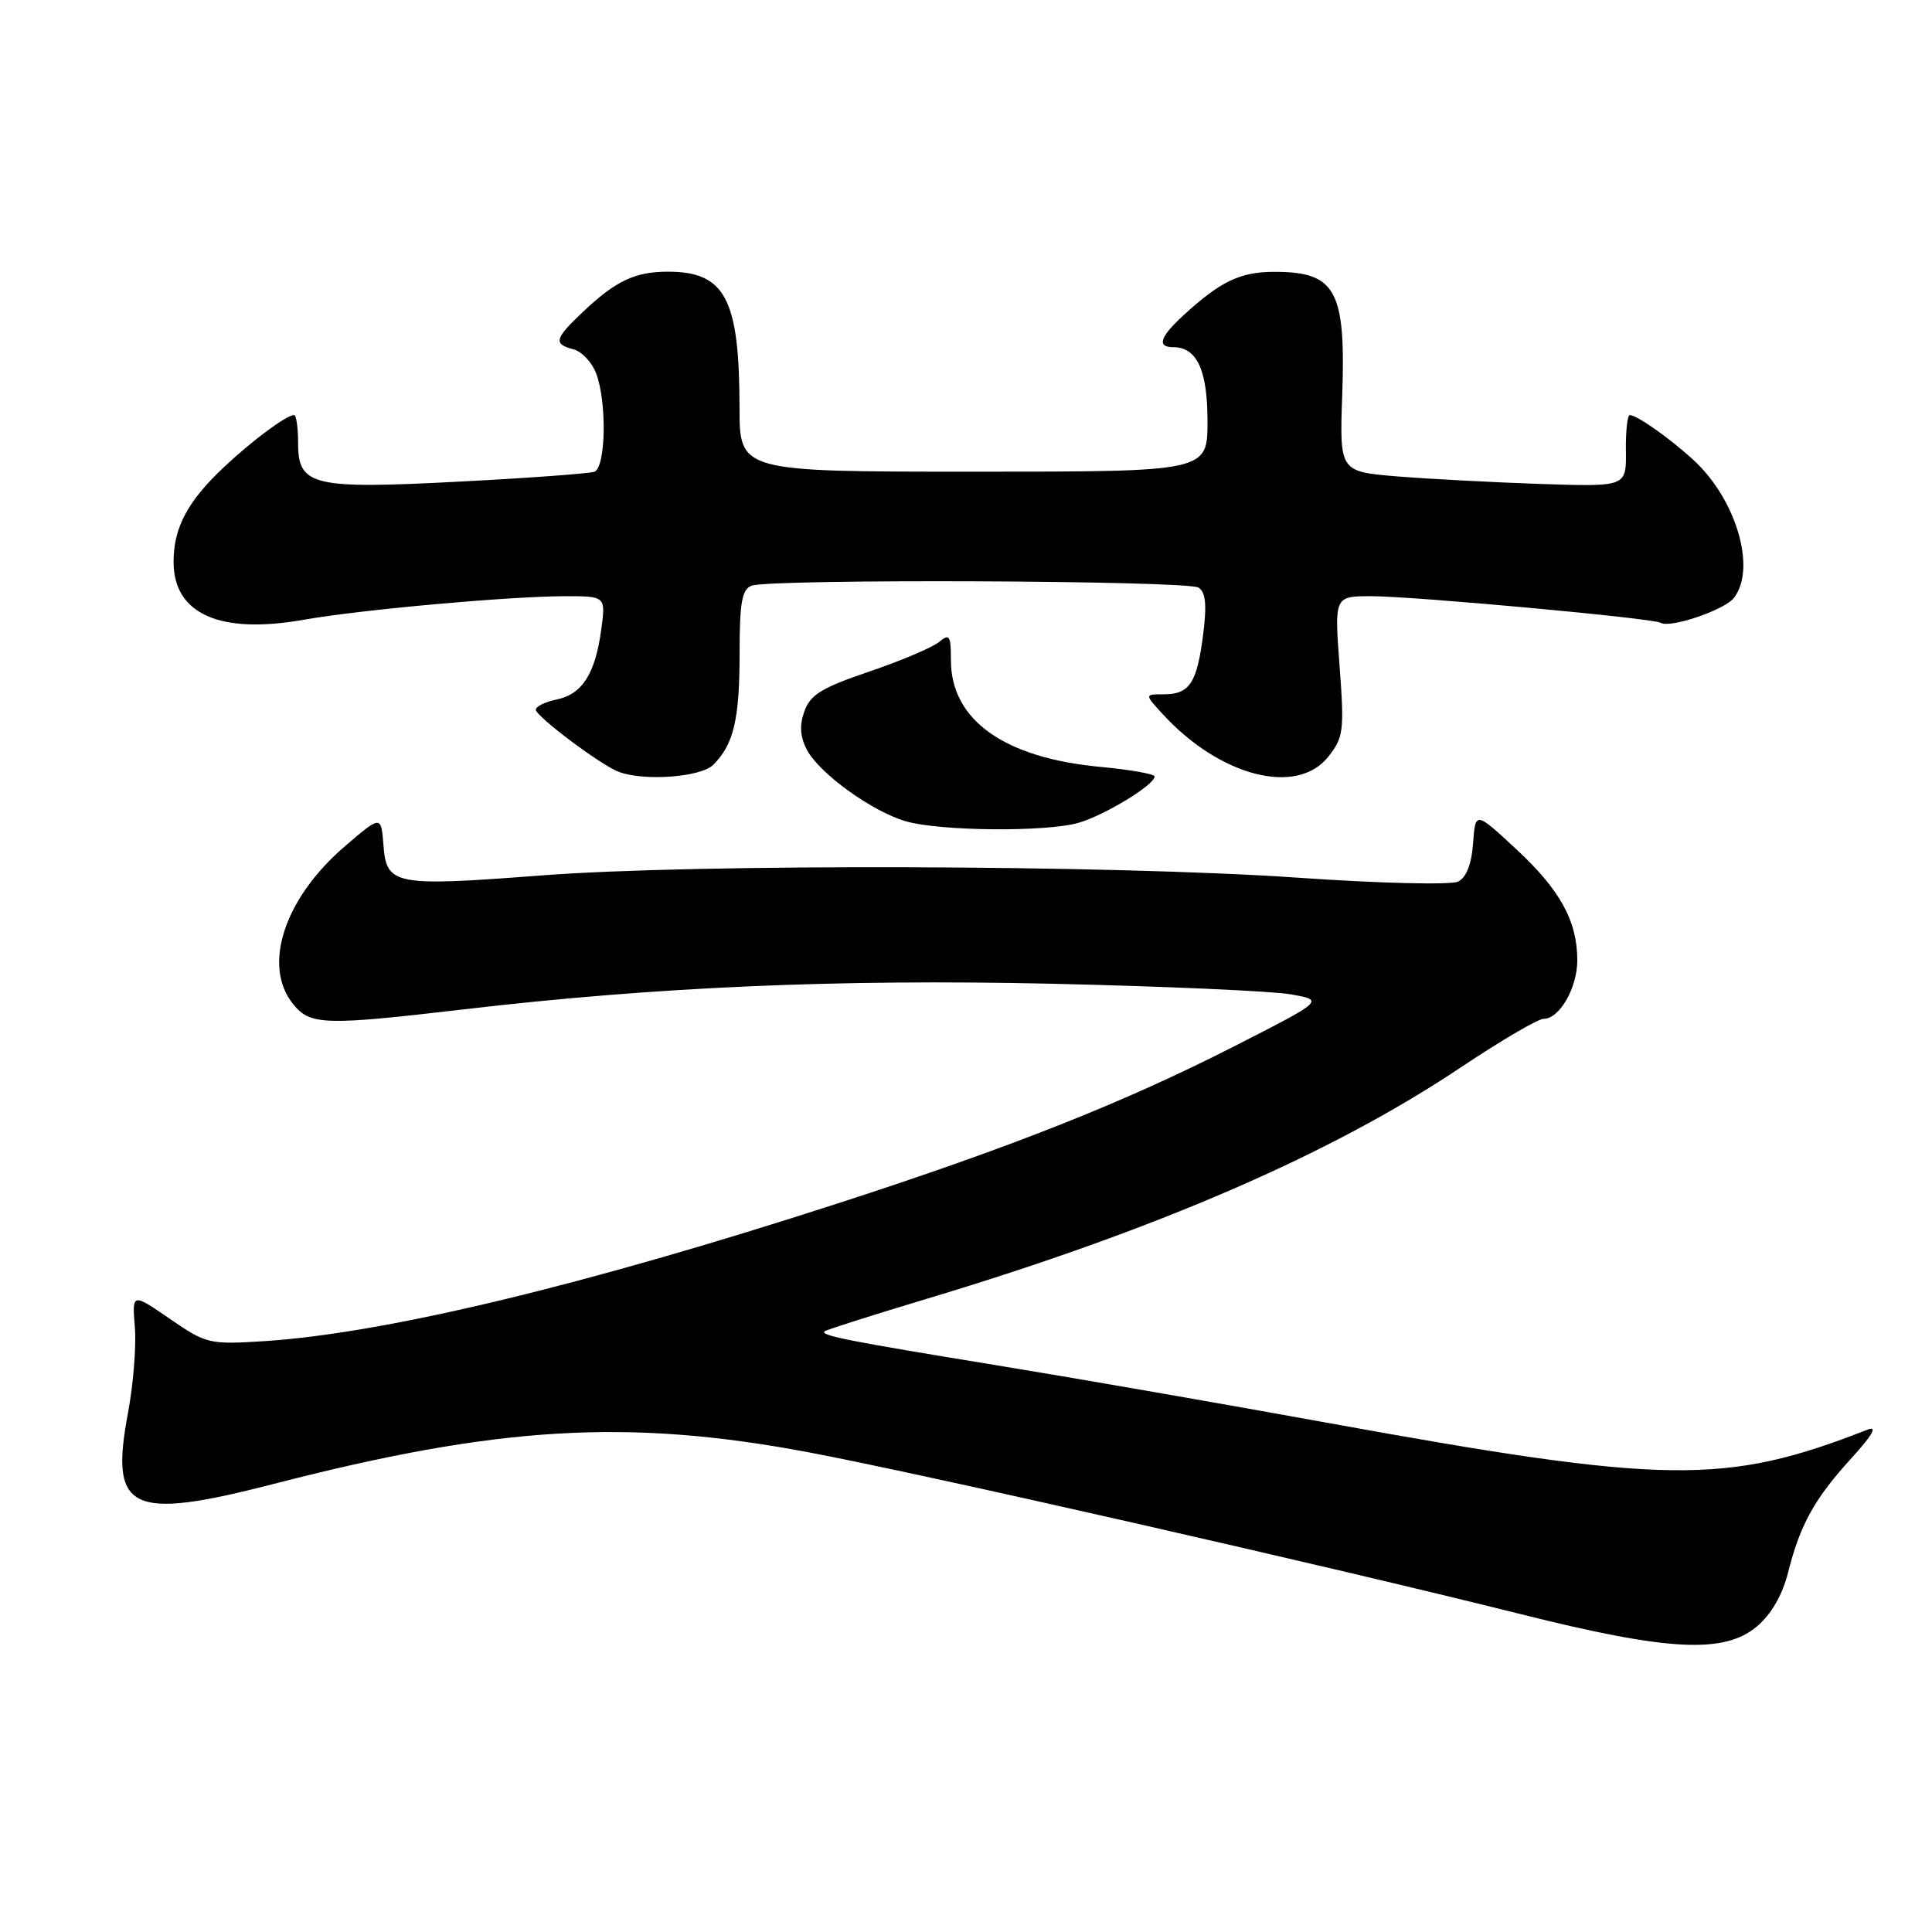 <?xml version="1.0" encoding="UTF-8" standalone="no"?>
<!DOCTYPE svg PUBLIC "-//W3C//DTD SVG 1.1//EN" "http://www.w3.org/Graphics/SVG/1.1/DTD/svg11.dtd" >
<svg xmlns="http://www.w3.org/2000/svg" xmlns:xlink="http://www.w3.org/1999/xlink" version="1.1" viewBox="0 0 256 256">
 <g >
 <path fill="currentColor"
d=" M 232.80 215.51 C 234.69 213.92 236.18 211.35 236.93 208.36 C 238.53 202.01 240.43 198.58 245.33 193.21 C 248.08 190.20 248.82 188.91 247.50 189.42 C 228.58 196.82 220.91 196.71 175.50 188.46 C 162.30 186.06 142.95 182.69 132.50 180.98 C 112.35 177.69 108.70 176.97 109.25 176.41 C 109.44 176.22 115.61 174.26 122.96 172.05 C 153.33 162.91 176.36 152.93 193.48 141.49 C 198.82 137.92 203.79 135.00 204.54 135.00 C 206.64 135.00 209.00 130.90 209.00 127.25 C 209.00 122.05 206.72 117.90 200.89 112.50 C 195.50 107.50 195.50 107.50 195.19 111.75 C 194.99 114.52 194.30 116.28 193.19 116.82 C 192.26 117.28 182.73 117.05 172.00 116.30 C 147.20 114.59 92.25 114.42 71.73 116.00 C 52.25 117.49 51.21 117.29 50.81 112.00 C 50.50 108.02 50.50 108.02 45.72 112.12 C 37.66 119.02 34.72 127.97 38.85 133.06 C 41.11 135.85 42.98 135.91 61.50 133.74 C 86.94 130.76 111.06 129.72 139.41 130.35 C 154.31 130.69 168.53 131.32 171.00 131.75 C 175.50 132.54 175.50 132.54 163.50 138.66 C 148.90 146.10 134.05 151.99 111.22 159.39 C 77.51 170.31 51.06 176.67 35.00 177.71 C 27.74 178.17 27.34 178.08 22.50 174.75 C 17.50 171.31 17.50 171.31 17.87 175.88 C 18.07 178.39 17.66 183.50 16.96 187.22 C 14.51 200.21 17.22 201.53 36.26 196.63 C 65.98 188.96 83.13 187.94 107.00 192.41 C 121.76 195.17 176.09 207.52 201.50 213.88 C 221.06 218.79 228.46 219.17 232.80 215.51 Z  M 142.90 109.03 C 146.34 108.04 152.98 104.01 152.99 102.89 C 153.00 102.56 149.78 101.99 145.85 101.62 C 133.04 100.43 126.00 95.41 126.00 87.47 C 126.00 84.19 125.82 83.91 124.41 85.08 C 123.53 85.80 119.38 87.56 115.17 88.99 C 108.89 91.12 107.35 92.06 106.58 94.27 C 105.91 96.15 106.02 97.67 106.94 99.39 C 108.62 102.53 115.60 107.55 120.05 108.83 C 124.60 110.14 138.62 110.26 142.90 109.03 Z  M 94.51 101.34 C 97.22 98.64 98.00 95.33 98.00 86.54 C 98.00 79.87 98.31 78.09 99.58 77.61 C 102.00 76.68 157.32 76.91 158.81 77.86 C 159.76 78.47 159.93 80.12 159.42 84.09 C 158.61 90.51 157.62 92.00 154.20 92.00 C 151.65 92.00 151.65 92.00 154.08 94.64 C 161.67 102.91 171.87 105.52 176.02 100.25 C 178.03 97.71 178.14 96.80 177.50 88.25 C 176.81 79.00 176.81 79.00 181.72 79.00 C 187.33 79.00 219.06 81.92 220.04 82.52 C 221.27 83.29 228.51 80.83 229.75 79.23 C 232.78 75.33 230.06 66.13 224.34 60.90 C 221.22 58.05 216.89 55.00 215.96 55.00 C 215.64 55.00 215.40 57.14 215.44 59.75 C 215.50 64.50 215.50 64.50 204.20 64.13 C 197.99 63.92 189.44 63.47 185.20 63.13 C 177.50 62.50 177.50 62.50 177.85 52.38 C 178.34 38.50 177.01 36.04 168.97 36.02 C 164.35 36.00 161.74 37.25 156.75 41.84 C 153.70 44.65 153.27 46.00 155.43 46.00 C 158.60 46.00 160.00 49.00 160.00 55.82 C 160.00 62.50 160.00 62.50 129.00 62.50 C 98.00 62.50 98.00 62.50 97.99 54.00 C 97.98 39.58 96.09 36.00 88.50 36.00 C 84.15 36.00 81.59 37.21 77.25 41.32 C 73.46 44.90 73.29 45.58 75.99 46.29 C 77.08 46.57 78.43 48.00 78.99 49.47 C 80.44 53.28 80.28 61.96 78.75 62.51 C 78.06 62.75 70.08 63.34 61.00 63.81 C 41.39 64.84 39.50 64.39 39.50 58.72 C 39.50 56.68 39.26 55.00 38.97 55.00 C 37.96 55.00 33.47 58.33 29.67 61.90 C 24.86 66.42 23.00 69.92 23.00 74.45 C 23.00 81.36 29.13 84.09 40.26 82.12 C 47.85 80.78 67.51 79.01 74.89 79.00 C 80.27 79.00 80.27 79.00 79.66 83.48 C 78.86 89.31 77.14 91.99 73.75 92.69 C 72.24 93.00 71.00 93.61 71.00 94.04 C 71.00 94.92 79.66 101.41 82.00 102.28 C 85.38 103.54 92.88 102.98 94.51 101.34 Z "/>
</g>
</svg>